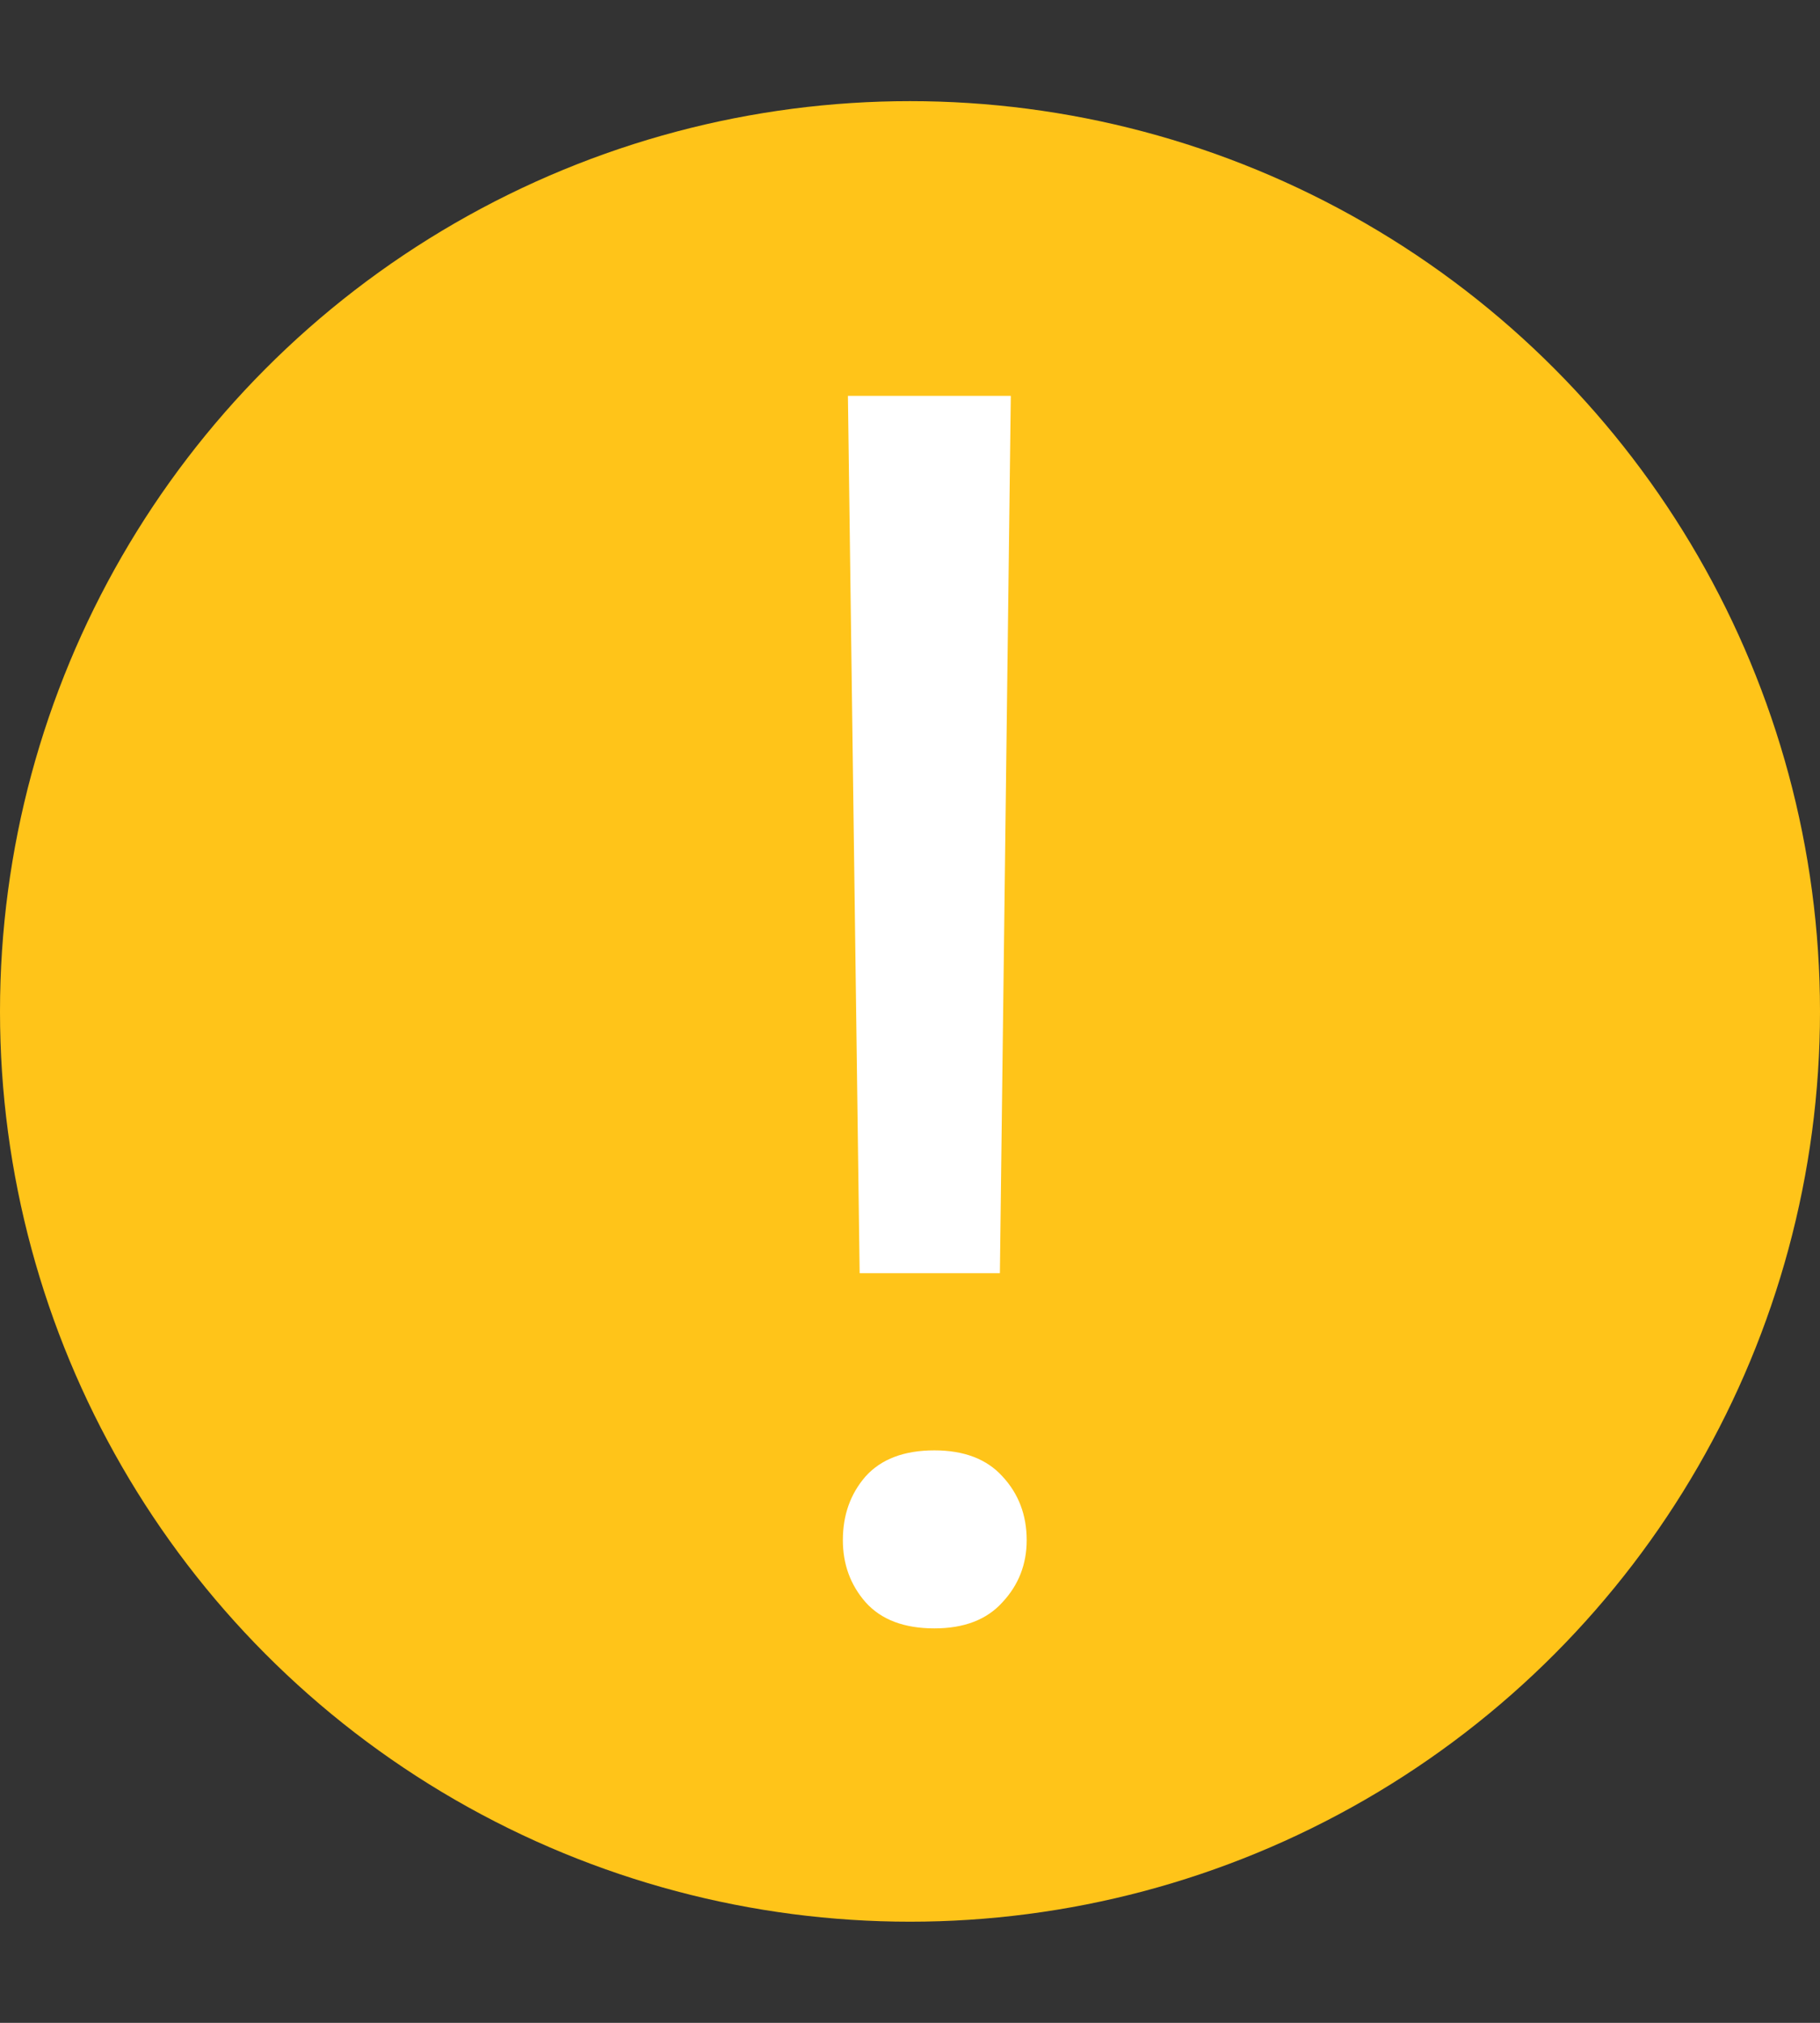 <svg width="18" height="20" viewBox="0 0 18 20" fill="none" xmlns="http://www.w3.org/2000/svg">
<rect x="0" y="0" width="18" height="20" fill="#333333" stroke="none"/>
<circle cx="9" cy="10" r="9" fill="#FFC419"/>
<path d="M9.997 3.914L9.889 12.588H8.502L8.386 3.914H9.997ZM8.336 15.228C8.336 14.979 8.411 14.769 8.561 14.597C8.715 14.426 8.942 14.34 9.241 14.34C9.535 14.34 9.759 14.426 9.914 14.597C10.074 14.769 10.154 14.979 10.154 15.228C10.154 15.466 10.074 15.671 9.914 15.842C9.759 16.014 9.535 16.1 9.241 16.1C8.942 16.1 8.715 16.014 8.561 15.842C8.411 15.671 8.336 15.466 8.336 15.228Z" fill="white"/>
</svg>
